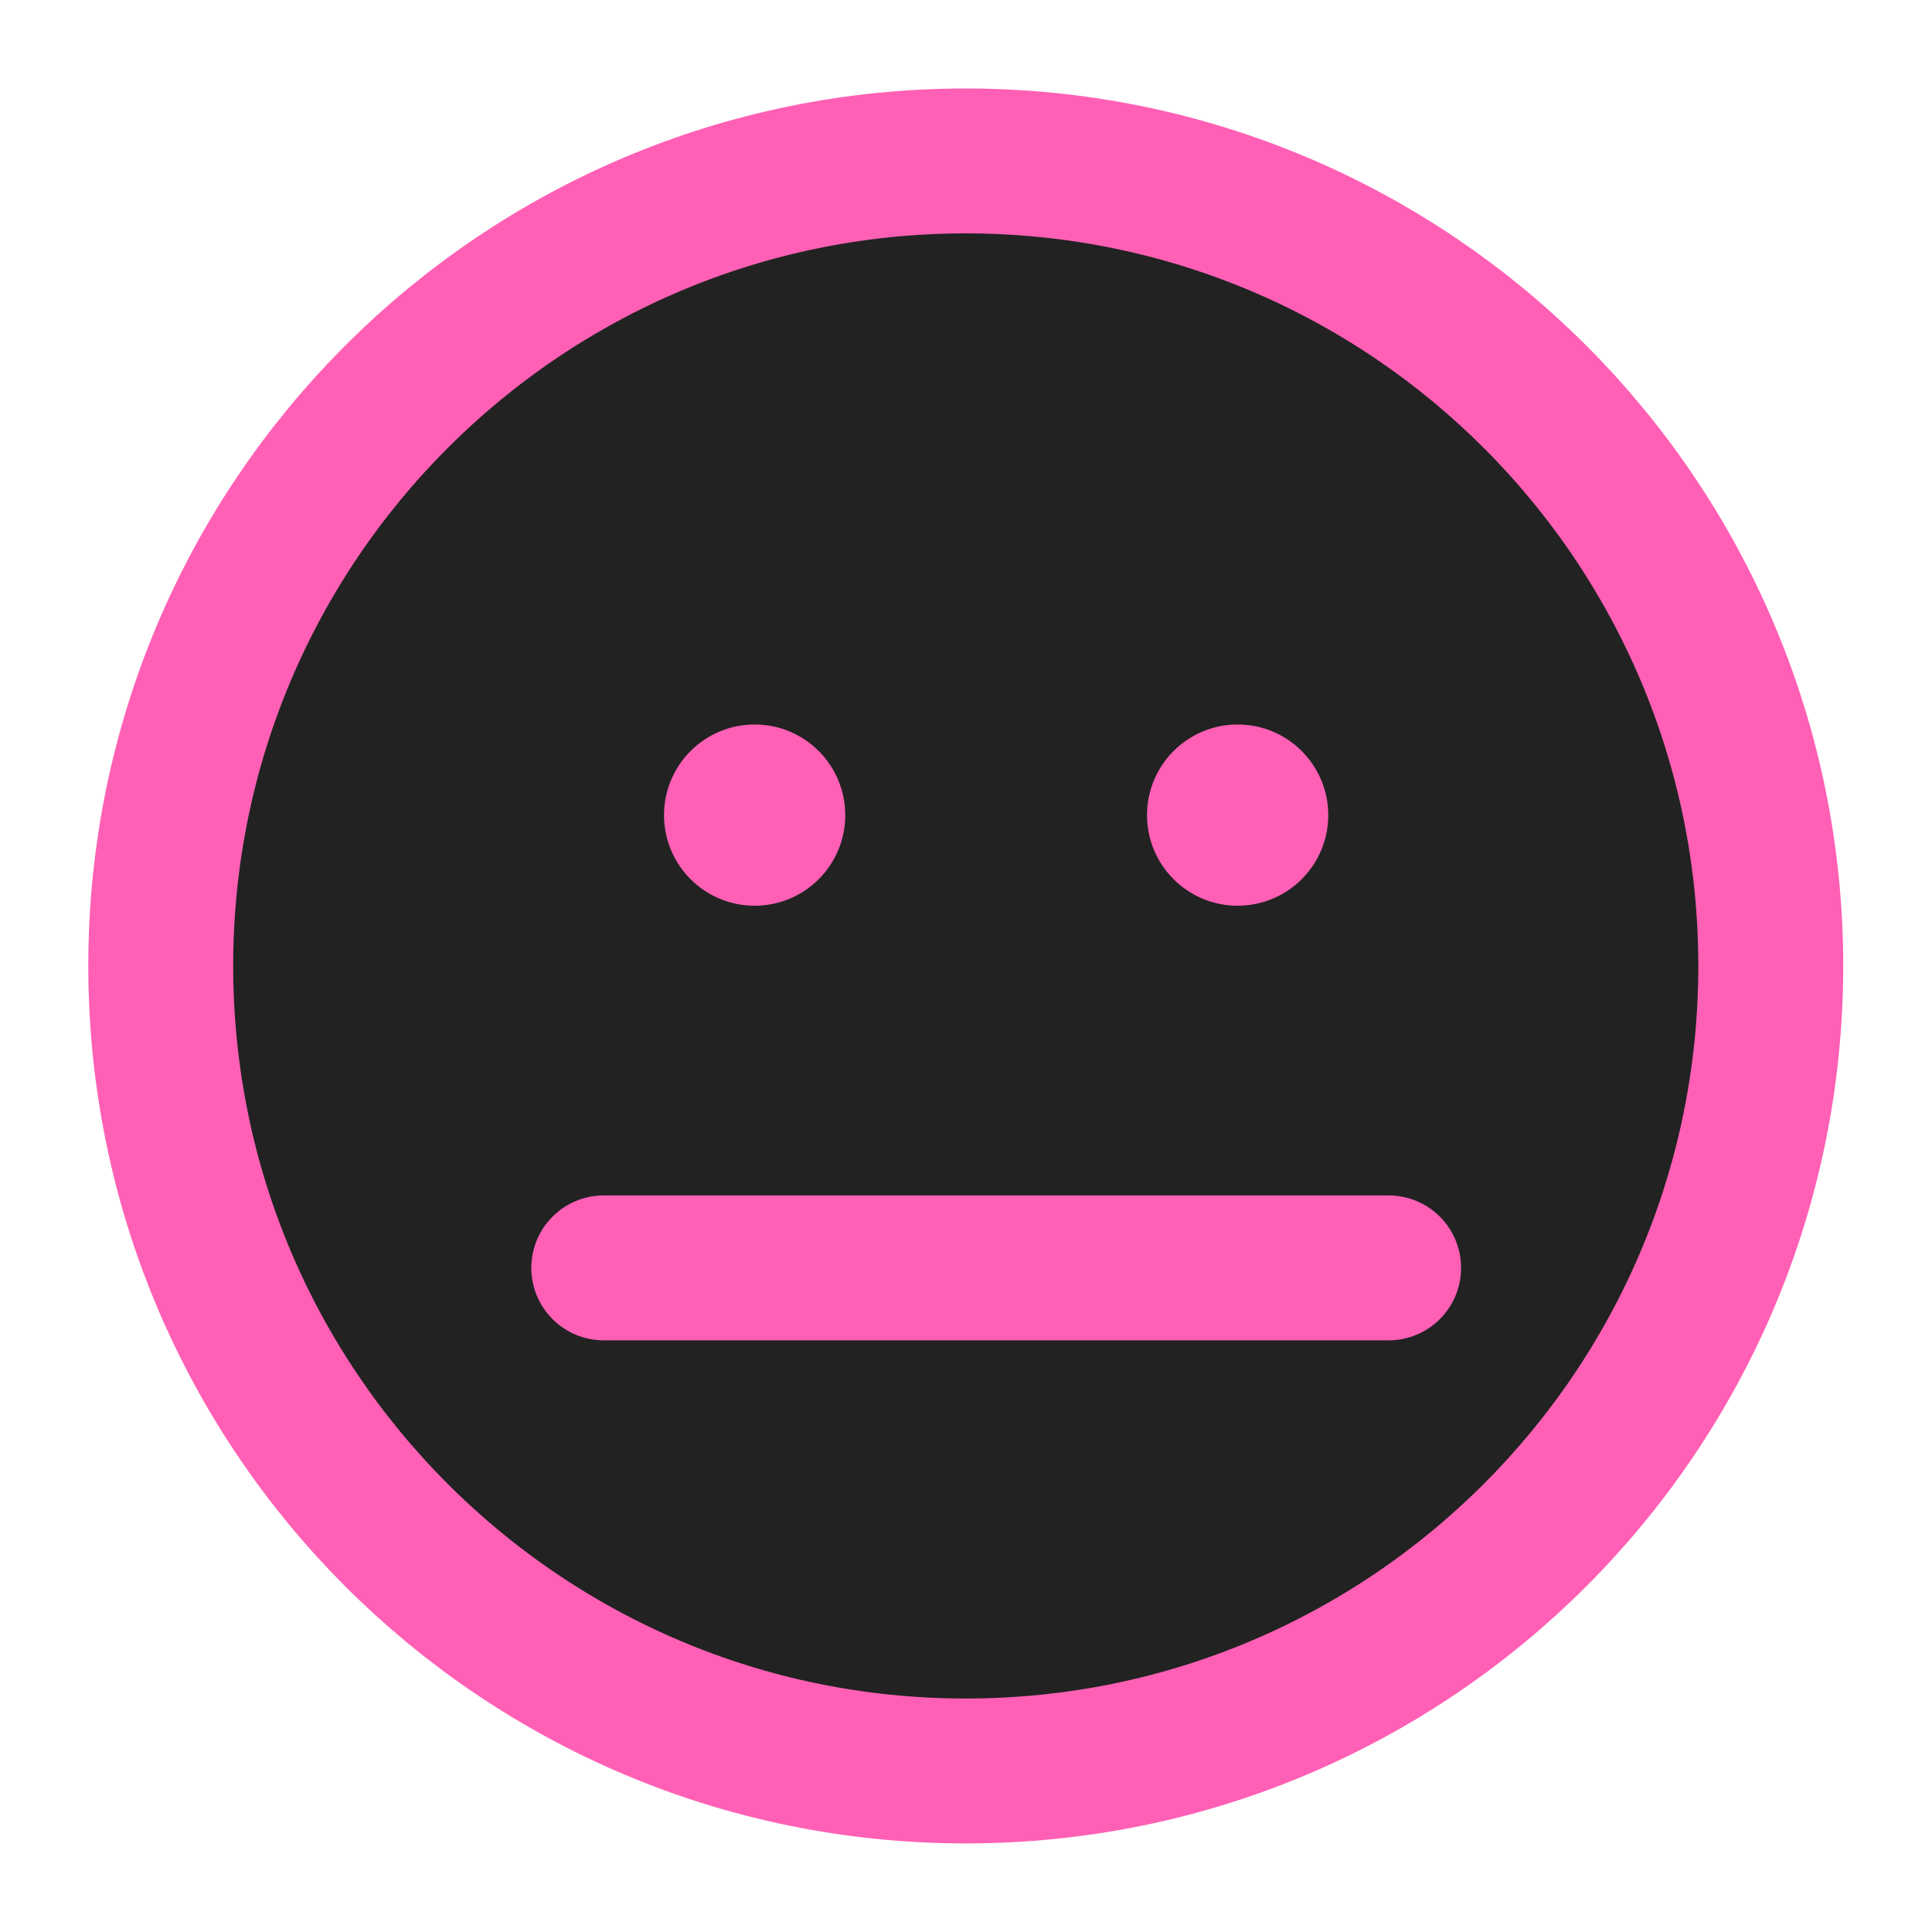 <svg width="20" height="20" viewBox="0 0 20 20" fill="none" xmlns="http://www.w3.org/2000/svg">
<g id="smile-dizzy" clip-path="url(#clip0_12546_40114)">
<path id="Vector" d="M9.997 18.333C14.6 18.333 18.331 14.602 18.331 9.999C18.331 5.397 14.6 1.666 9.997 1.666C5.395 1.666 1.664 5.397 1.664 9.999C1.664 14.602 5.395 18.333 9.997 18.333Z" fill="#222222" stroke="#FF60B5" stroke-width="1.5" stroke-linecap="round" stroke-linejoin="round"/>
<g id="Group 26086834">
<circle id="Ellipse 323" cx="7.812" cy="8.438" r="0.938" fill="#FF60B5"/>
<circle id="Ellipse 324" cx="12.812" cy="8.438" r="0.938" fill="#FF60B5"/>
</g>
<path id="Vector 631" d="M6.25 13.125H14.375" stroke="#FF60B5" stroke-width="1.5" stroke-linecap="round"/>
</g>
<defs>
<clipPath id="clip0_12546_40114">
<rect width="20" height="20" fill="white"/>
</clipPath>
</defs>
</svg>
